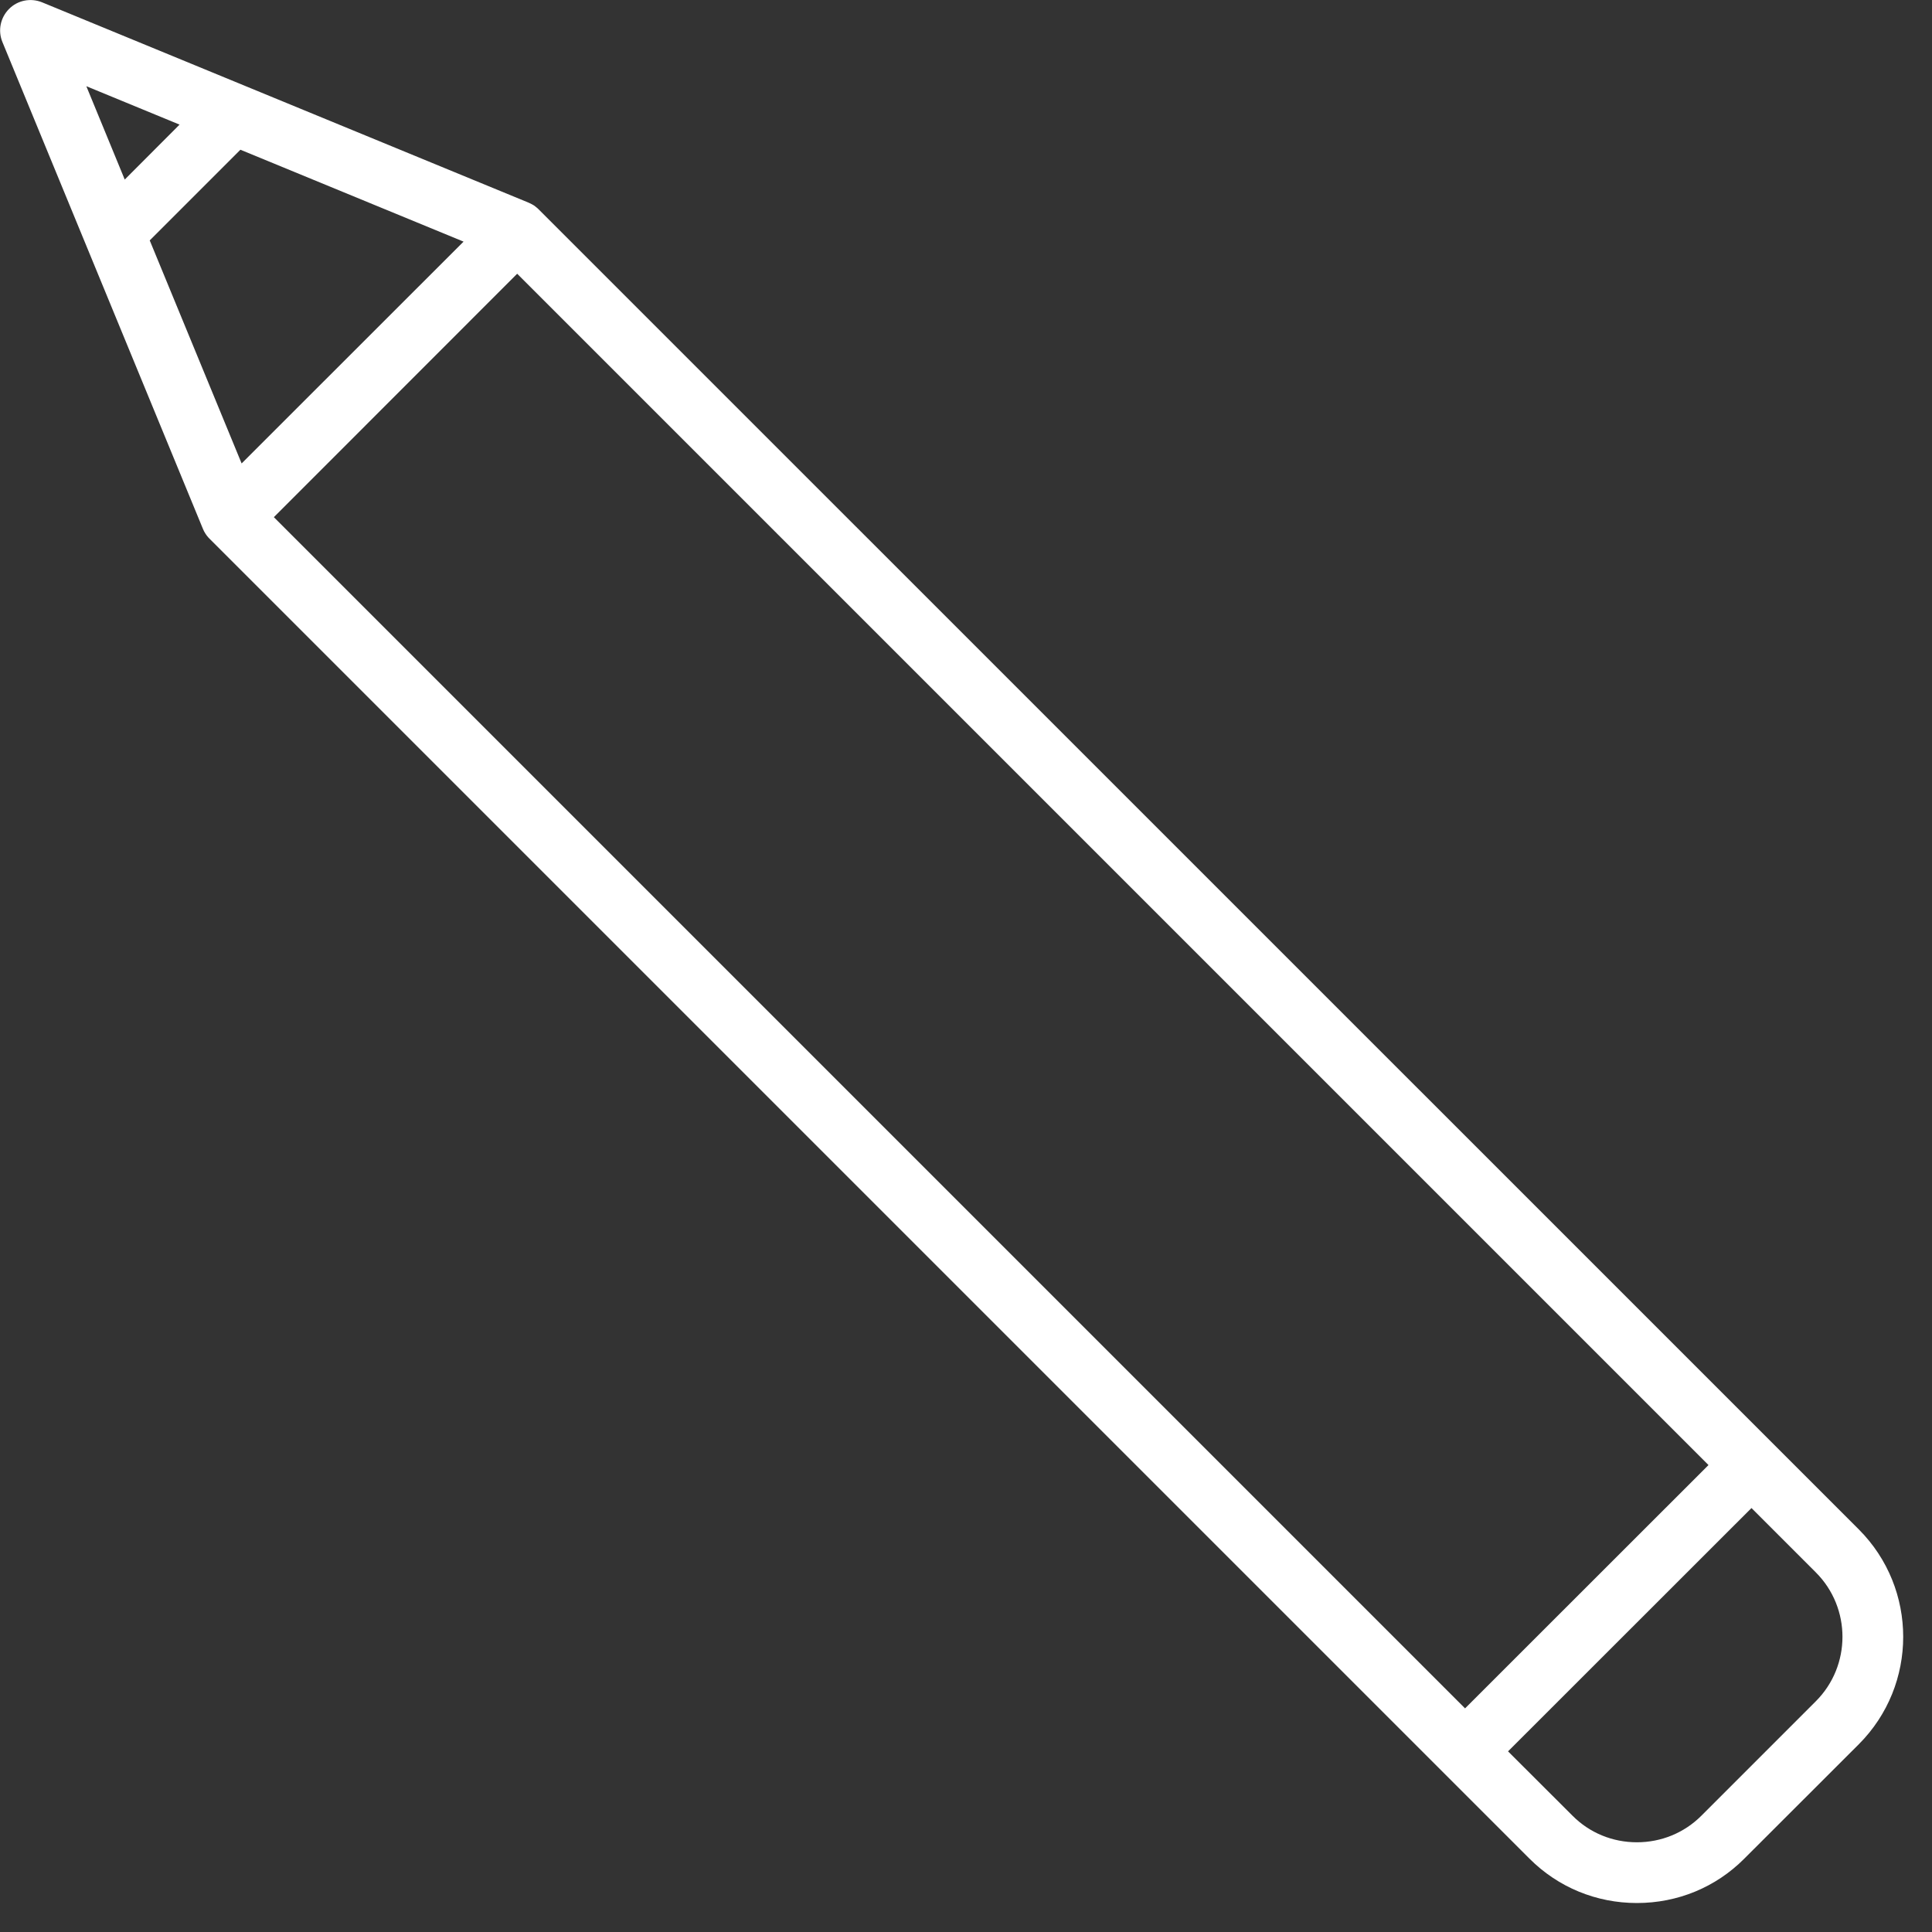 <svg width="16" height="16" viewBox="0 0 16 16" fill="white" xmlns="http://www.w3.org/2000/svg">
<rect x="0" y="0" width="16" height="16" fill="#333333" stroke="none"/>
<path d="M15.394 12.666L4.461 1.734C4.455 1.728 4.449 1.722 4.442 1.717C4.437 1.713 4.432 1.709 4.427 1.705C4.425 1.704 4.424 1.703 4.423 1.702C4.416 1.698 4.409 1.694 4.402 1.69C4.393 1.685 4.385 1.682 4.377 1.678L0.348 0.019C0.254 -0.019 0.146 0.002 0.075 0.074C0.003 0.146 -0.019 0.254 0.02 0.348L1.679 4.376C1.685 4.392 1.693 4.407 1.703 4.422C1.704 4.423 1.705 4.425 1.706 4.426C1.709 4.431 1.713 4.437 1.718 4.442C1.723 4.448 1.728 4.455 1.734 4.46L12.667 15.393C12.904 15.63 13.22 15.76 13.556 15.76C13.893 15.76 14.209 15.63 14.445 15.393L15.394 14.445C15.884 13.954 15.884 13.157 15.394 12.666ZM0.715 0.714L1.487 1.032L1.033 1.487L0.715 0.714ZM1.24 1.991L1.991 1.24L3.839 2.001L2.001 3.838L1.24 1.991ZM2.268 4.283L4.283 2.267L14.149 12.133L12.133 14.148L2.268 4.283ZM15.038 14.089L14.09 15.037C13.948 15.179 13.758 15.257 13.556 15.257C13.354 15.257 13.164 15.179 13.023 15.037L12.489 14.504L14.505 12.489L15.038 13.022C15.332 13.316 15.332 13.795 15.038 14.089Z" fill="white"/>
</svg>
